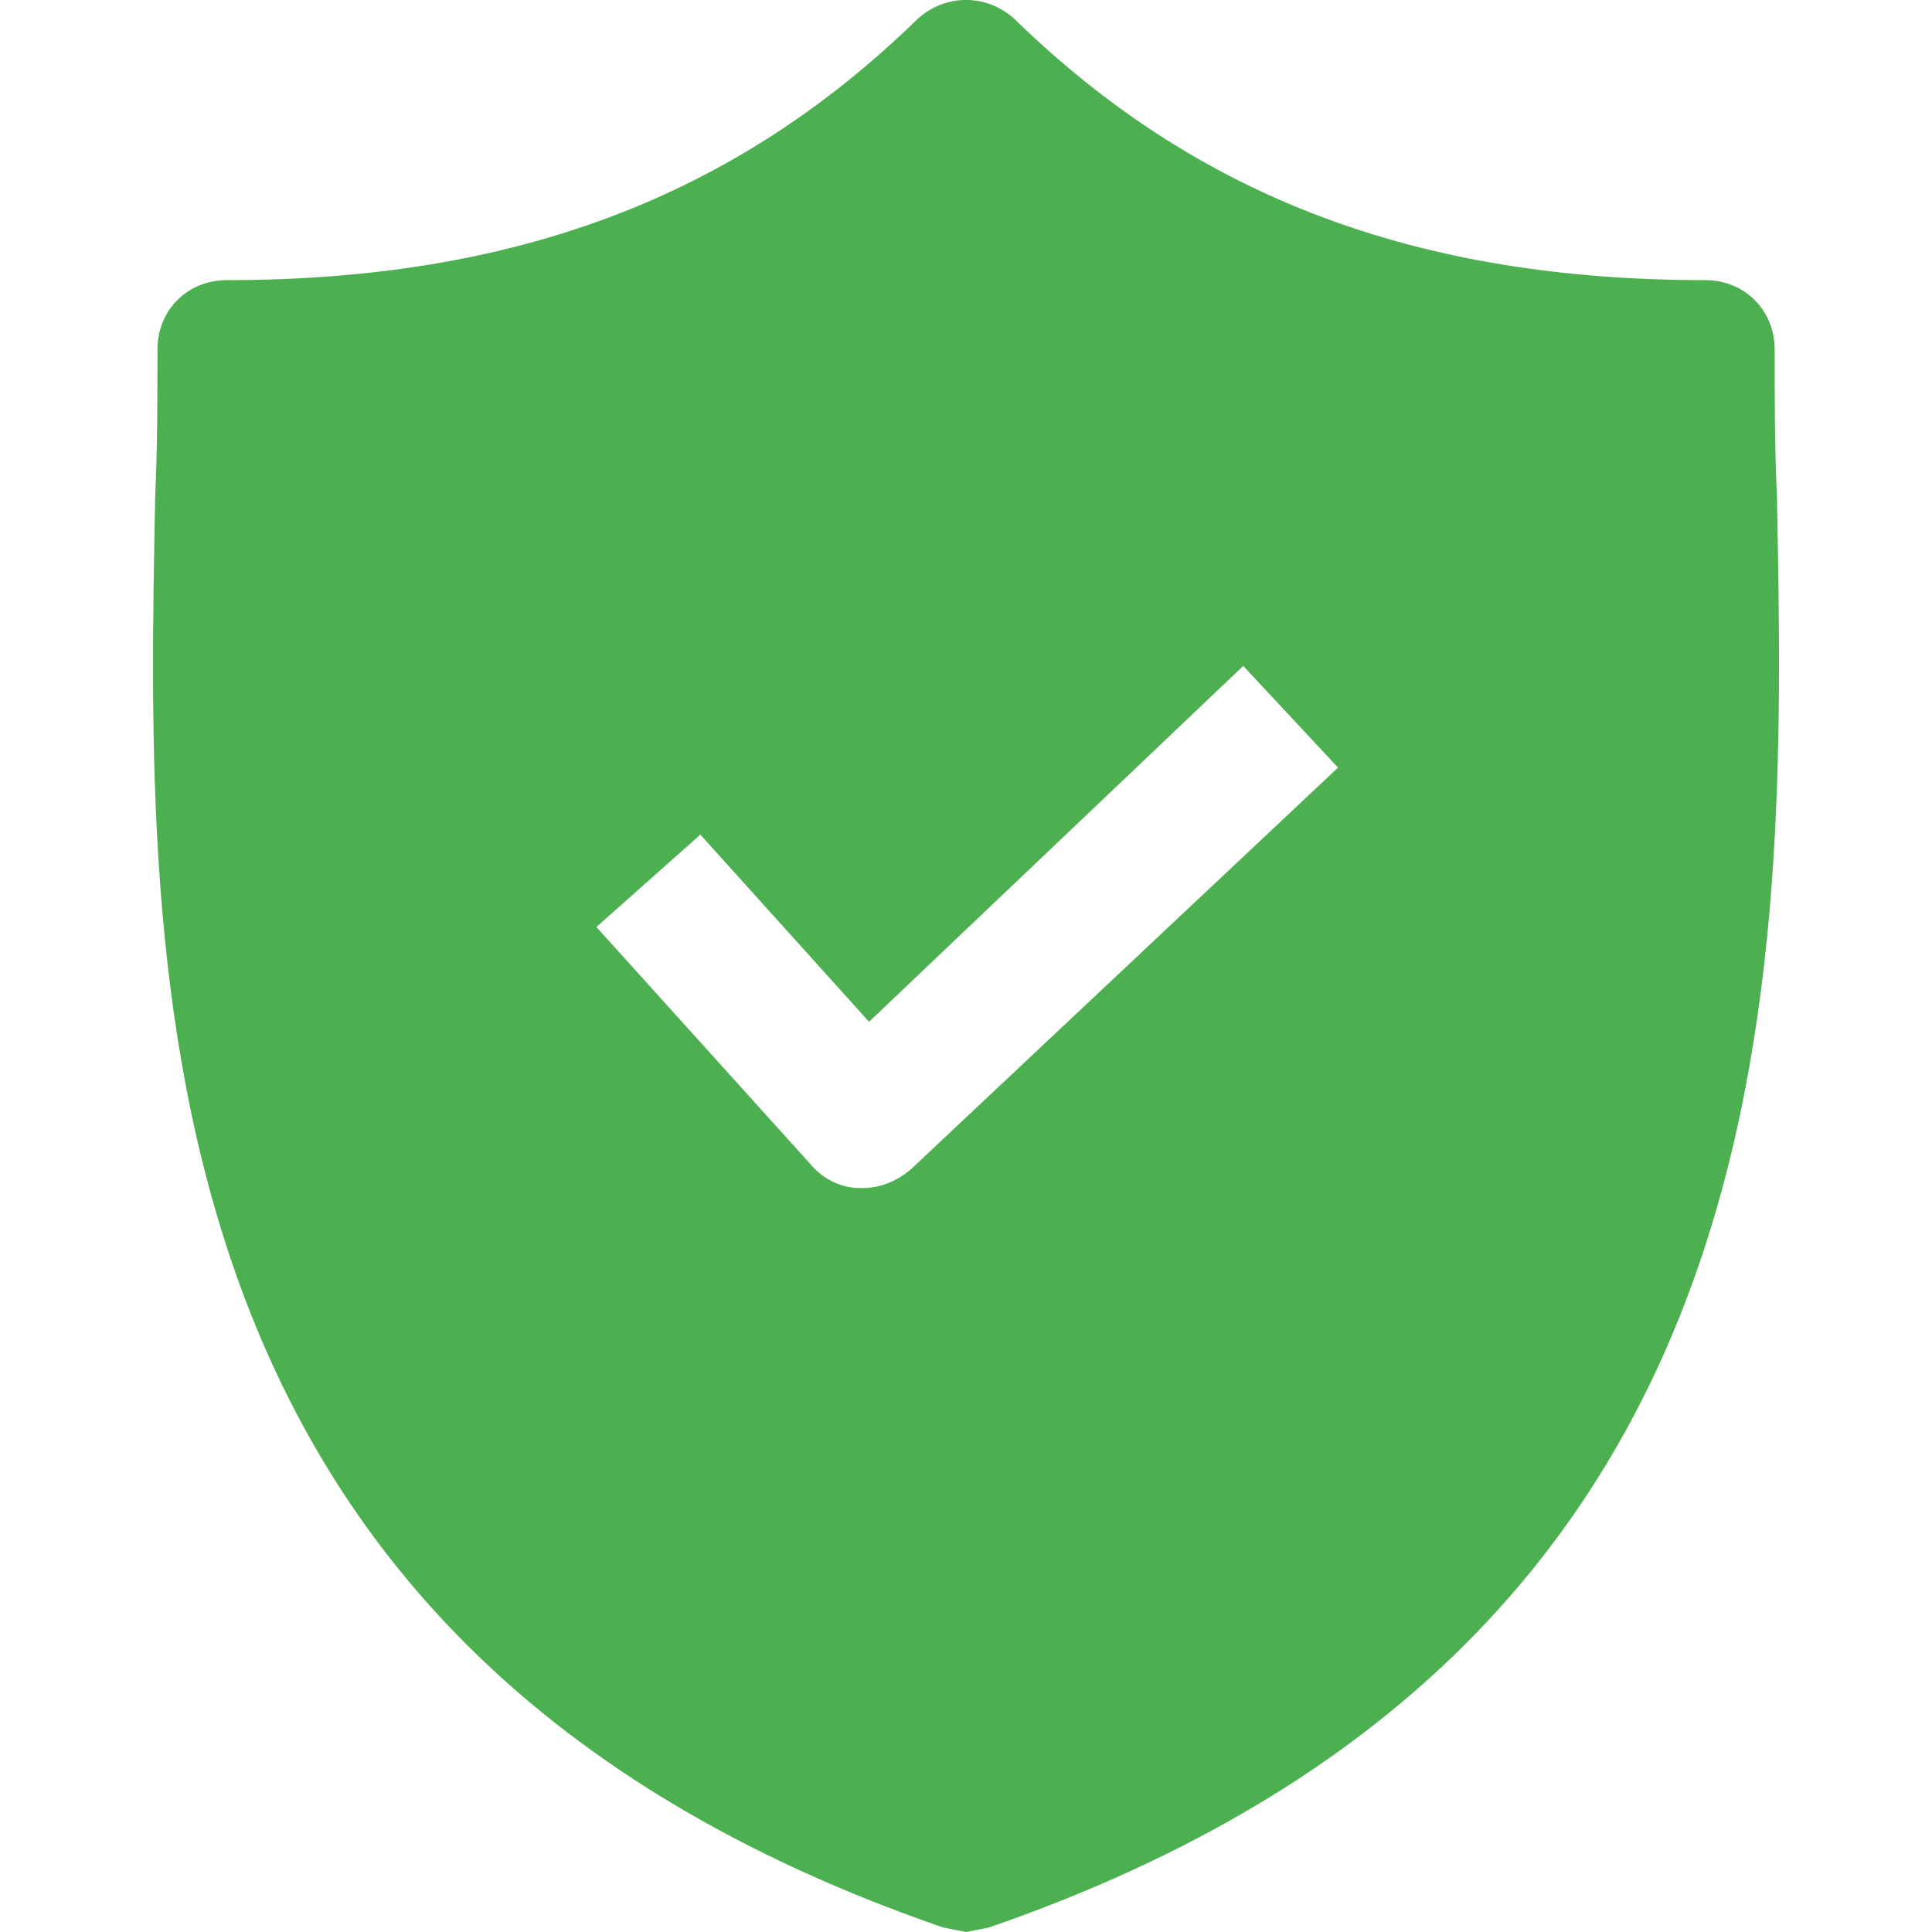 <svg width="16" height="16" viewBox="0 0 16 16" fill="none" xmlns="http://www.w3.org/2000/svg">
<path d="M14.716 4.118C14.697 3.697 14.697 3.296 14.697 2.894C14.697 2.569 14.448 2.32 14.123 2.32C11.731 2.32 9.914 1.631 8.402 0.158C8.172 -0.053 7.828 -0.053 7.598 0.158C6.087 1.631 4.269 2.32 1.878 2.32C1.552 2.32 1.304 2.569 1.304 2.894C1.304 3.296 1.304 3.697 1.285 4.118C1.208 8.136 1.093 13.647 7.809 15.962L8 16L8.192 15.962C14.888 13.647 14.793 8.155 14.716 4.118ZM7.541 9.686C7.426 9.782 7.292 9.839 7.139 9.839H7.12C6.967 9.839 6.814 9.763 6.718 9.648L4.939 7.677L5.8 6.912L7.197 8.462L10.296 5.515L11.081 6.357L7.541 9.686Z" fill="#4CAF50"/>
</svg>
